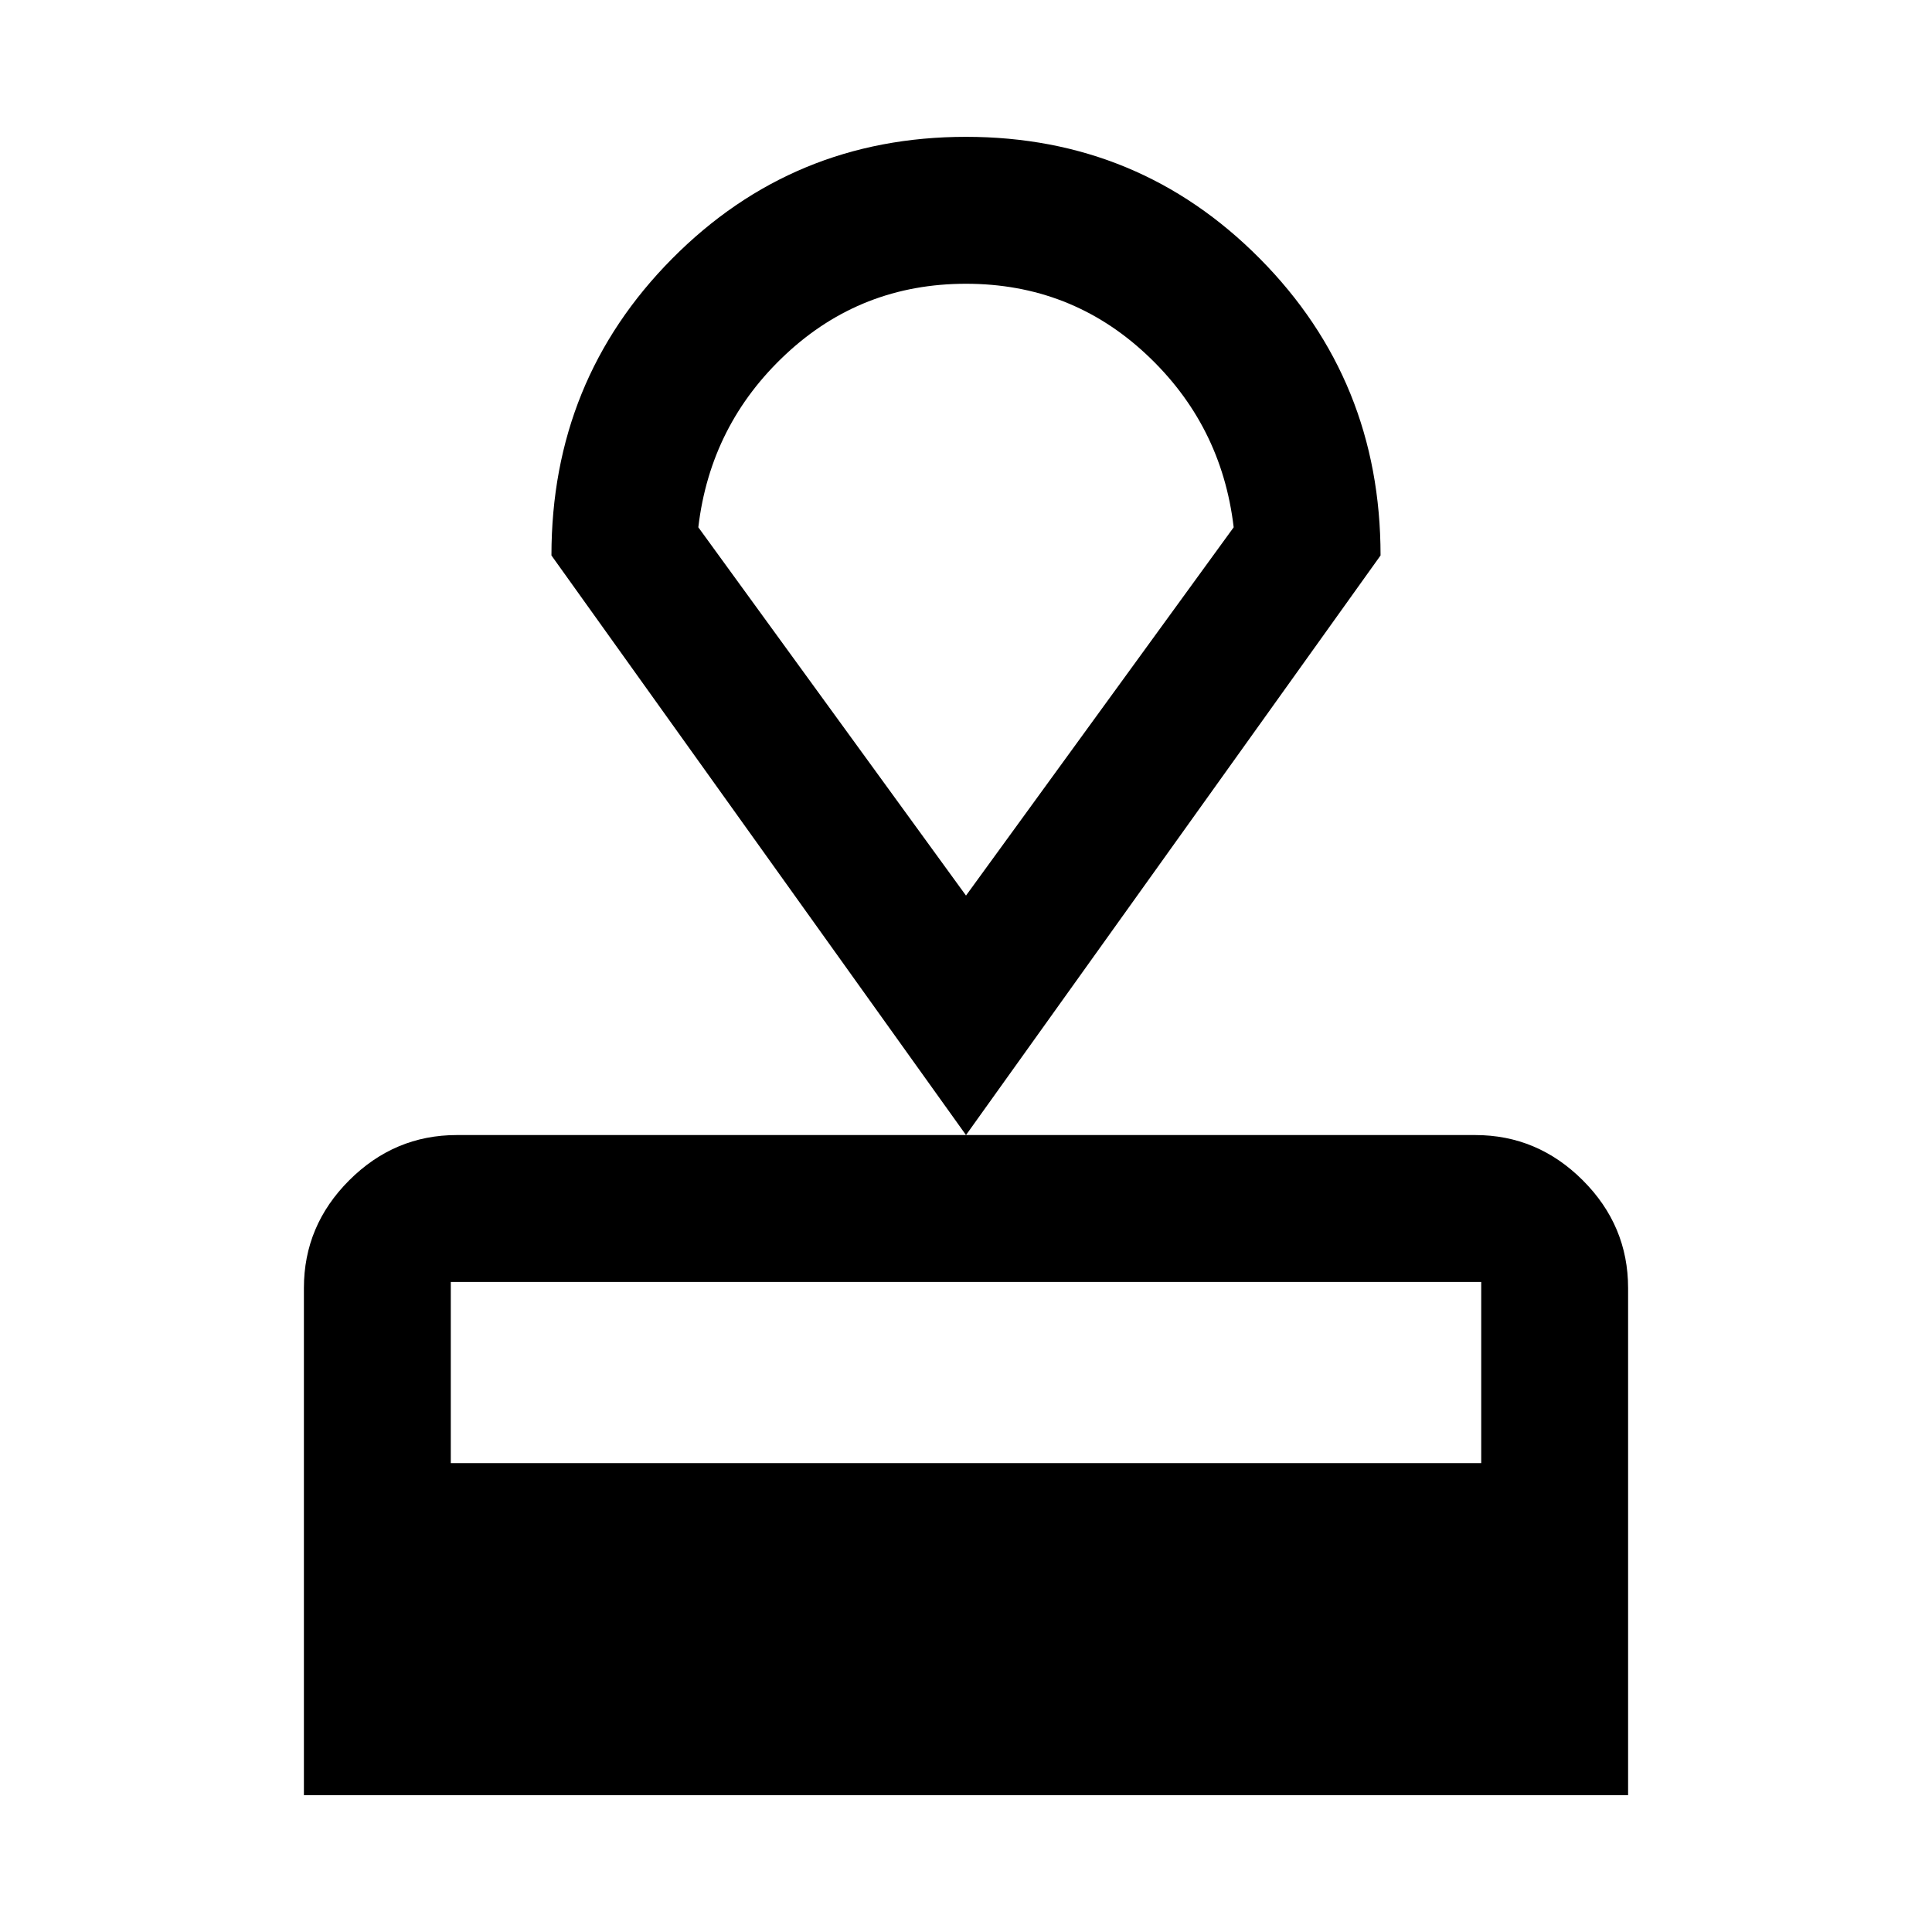 <svg xmlns="http://www.w3.org/2000/svg" height="40" width="40"><path d="M6.292 37.167V26.667Q6.292 25.375 7.229 24.438Q8.167 23.5 9.458 23.5H30.542Q31.833 23.5 32.771 24.438Q33.708 25.375 33.708 26.667V37.167ZM9.333 30.292H30.667V26.542Q30.667 26.542 30.667 26.542Q30.667 26.542 30.667 26.542H9.333Q9.333 26.542 9.333 26.542Q9.333 26.542 9.333 26.542ZM20 23.5 11.417 11.5Q11.417 7.875 13.917 5.354Q16.417 2.833 20 2.833Q23.583 2.833 26.083 5.354Q28.583 7.875 28.583 11.5ZM20 18.542Q20 18.542 20 18.542Q20 18.542 20 18.542Q20 18.542 20 18.542Q20 18.542 20 18.542ZM20 18.542 25.542 10.917Q25.292 8.792 23.729 7.333Q22.167 5.875 20 5.875Q17.833 5.875 16.271 7.333Q14.708 8.792 14.458 10.917Z"/></svg>